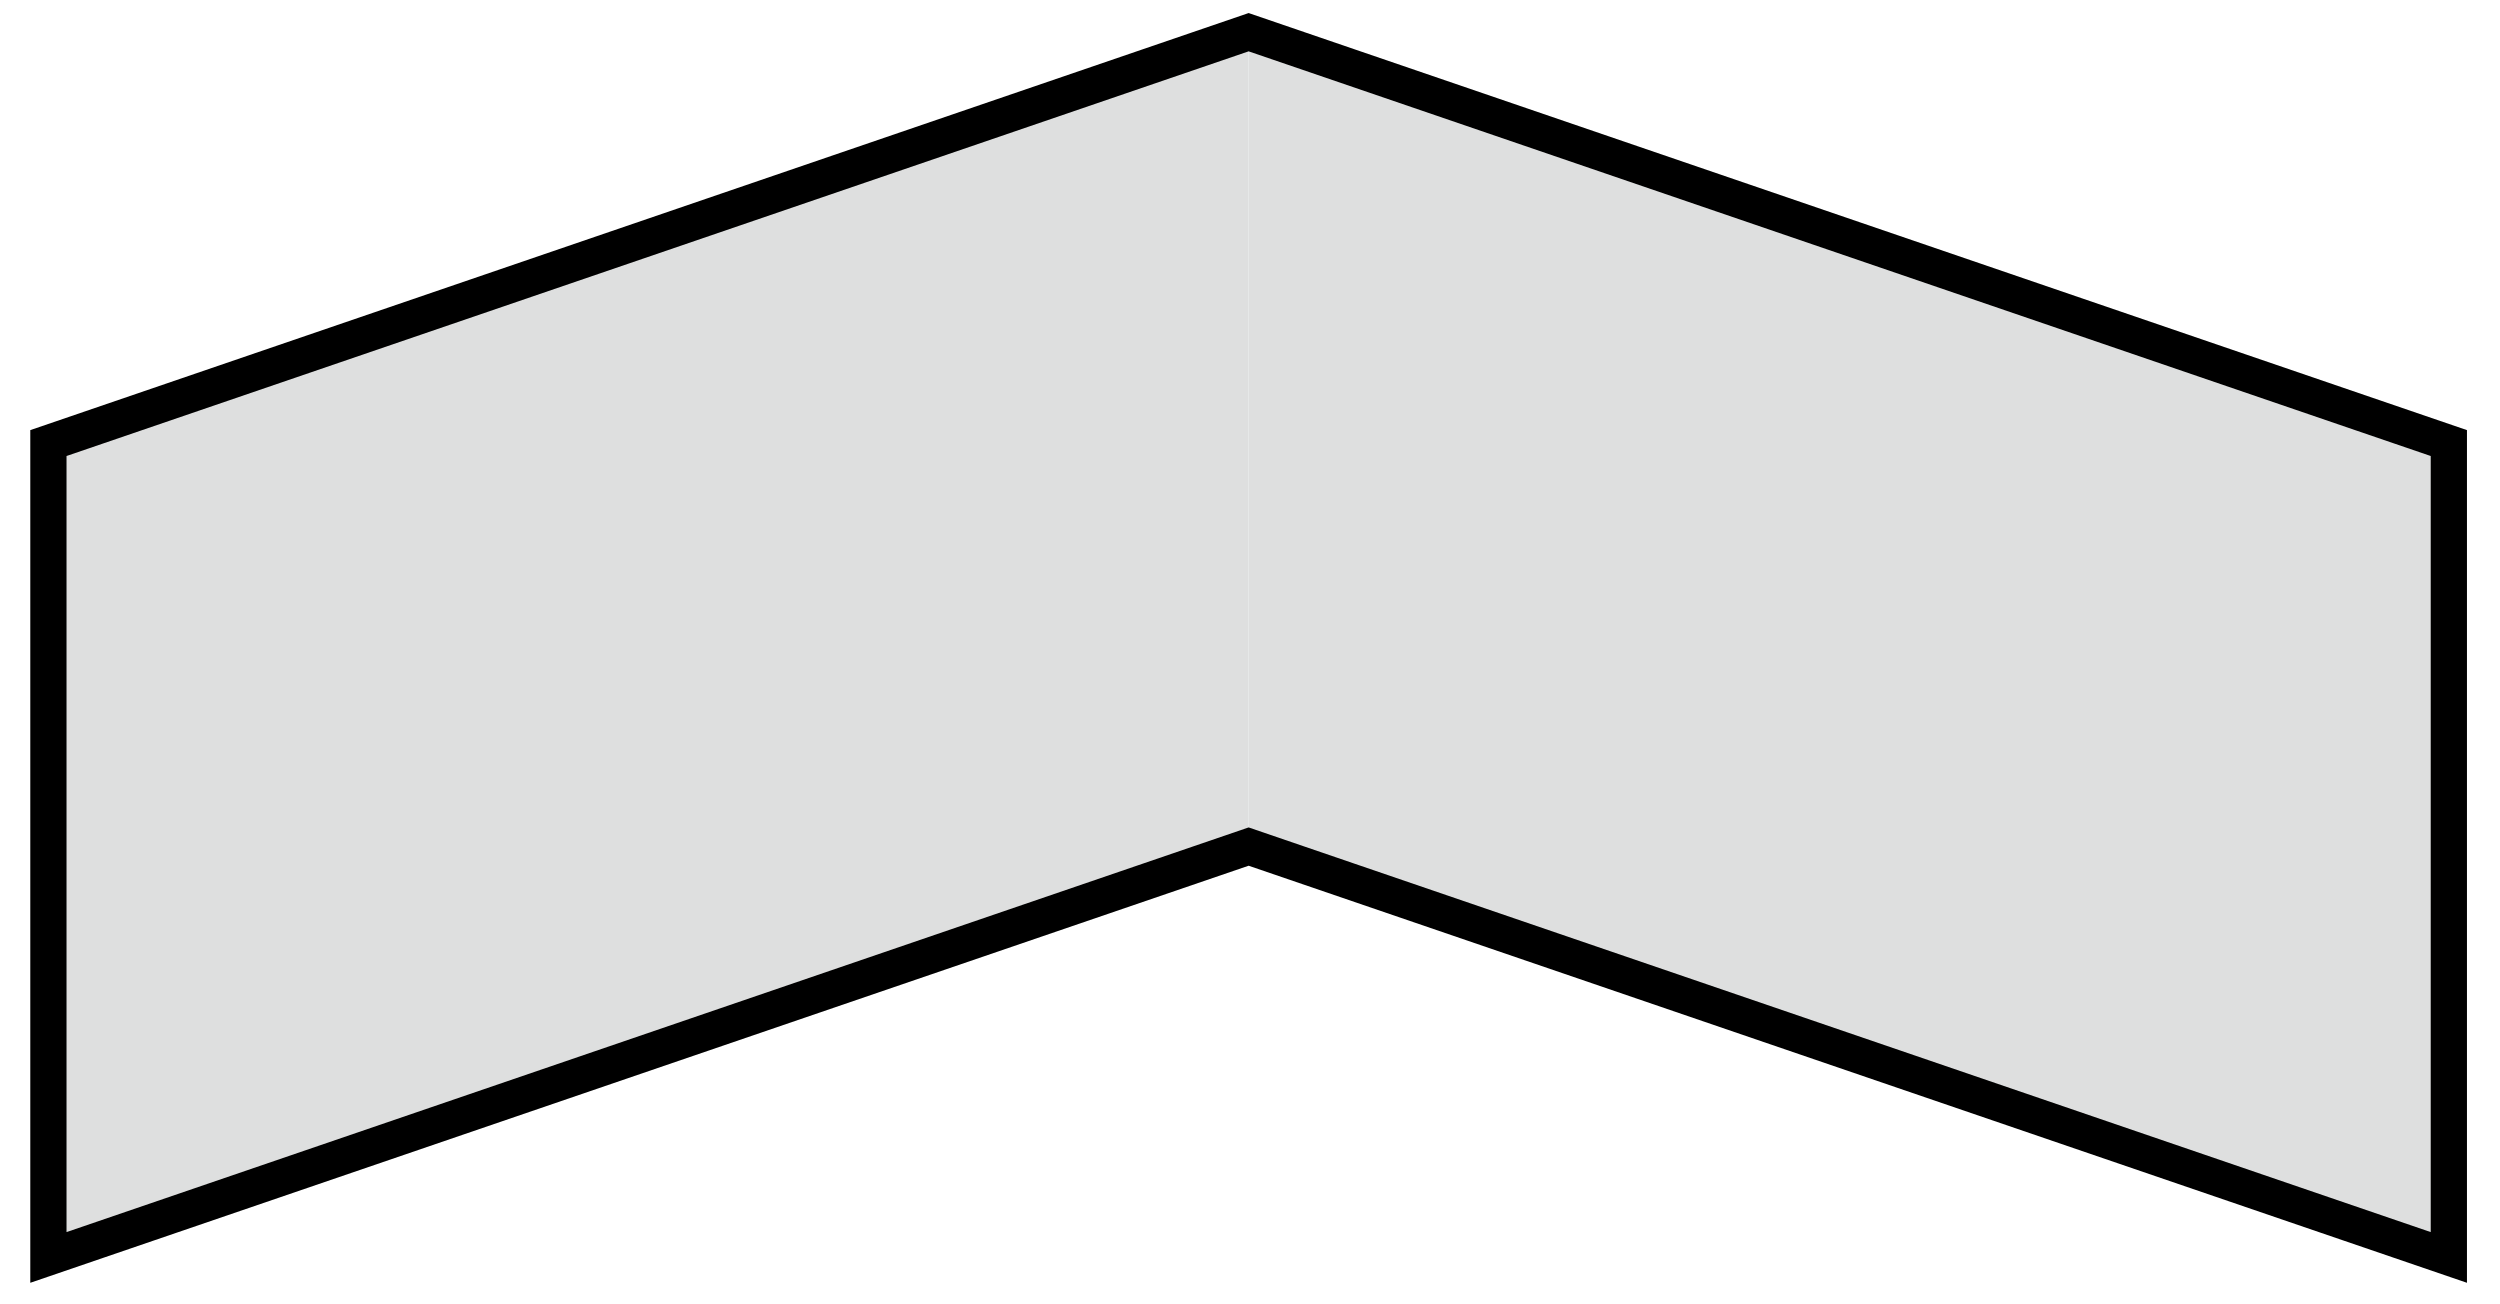 <?xml version="1.0" encoding="UTF-8" standalone="no"?>
<svg
   xmlns:dc="http://purl.org/dc/elements/1.1/"
   xmlns:cc="http://creativecommons.org/ns#"
   xmlns:rdf="http://www.w3.org/1999/02/22-rdf-syntax-ns#"
   xmlns:svg="http://www.w3.org/2000/svg"
   xmlns="http://www.w3.org/2000/svg"
   viewBox="0 0 138 72"
   height="72"
   width="138"
   id="svg2"
   version="1.1">
  <defs
     id="defs6" />
  <g
     id="g10">
    <rect
       transform="matrix(0.946,-0.324,0,-1,0,0)"
       y="-70.326"
       x="2.824"
       height="44.954"
       width="70.026"
       id="rect22"
       style="fill:#dedfdf;stroke-width:1.37" />
    <rect
       style="fill:#dedfdf;stroke-width:1.37"
       id="rect22-2"
       width="70.026"
       height="44.954"
       x="72.851"
       y="-21.818"
       transform="matrix(0.946,0.324,0,1,0,0)" />
    <path
       id="path44"
       d="M 2.672,69.411 68.924,46.731 135.176,69.411 V 24.457 L 68.924,1.777 2.672,24.457 Z"
       style="fill:#000000;fill-opacity:0;stroke:#000000;stroke-width:2;stroke-linecap:butt;stroke-linejoin:miter;stroke-miterlimit:4;stroke-dasharray:none;stroke-opacity:1" />
  </g>
</svg>
